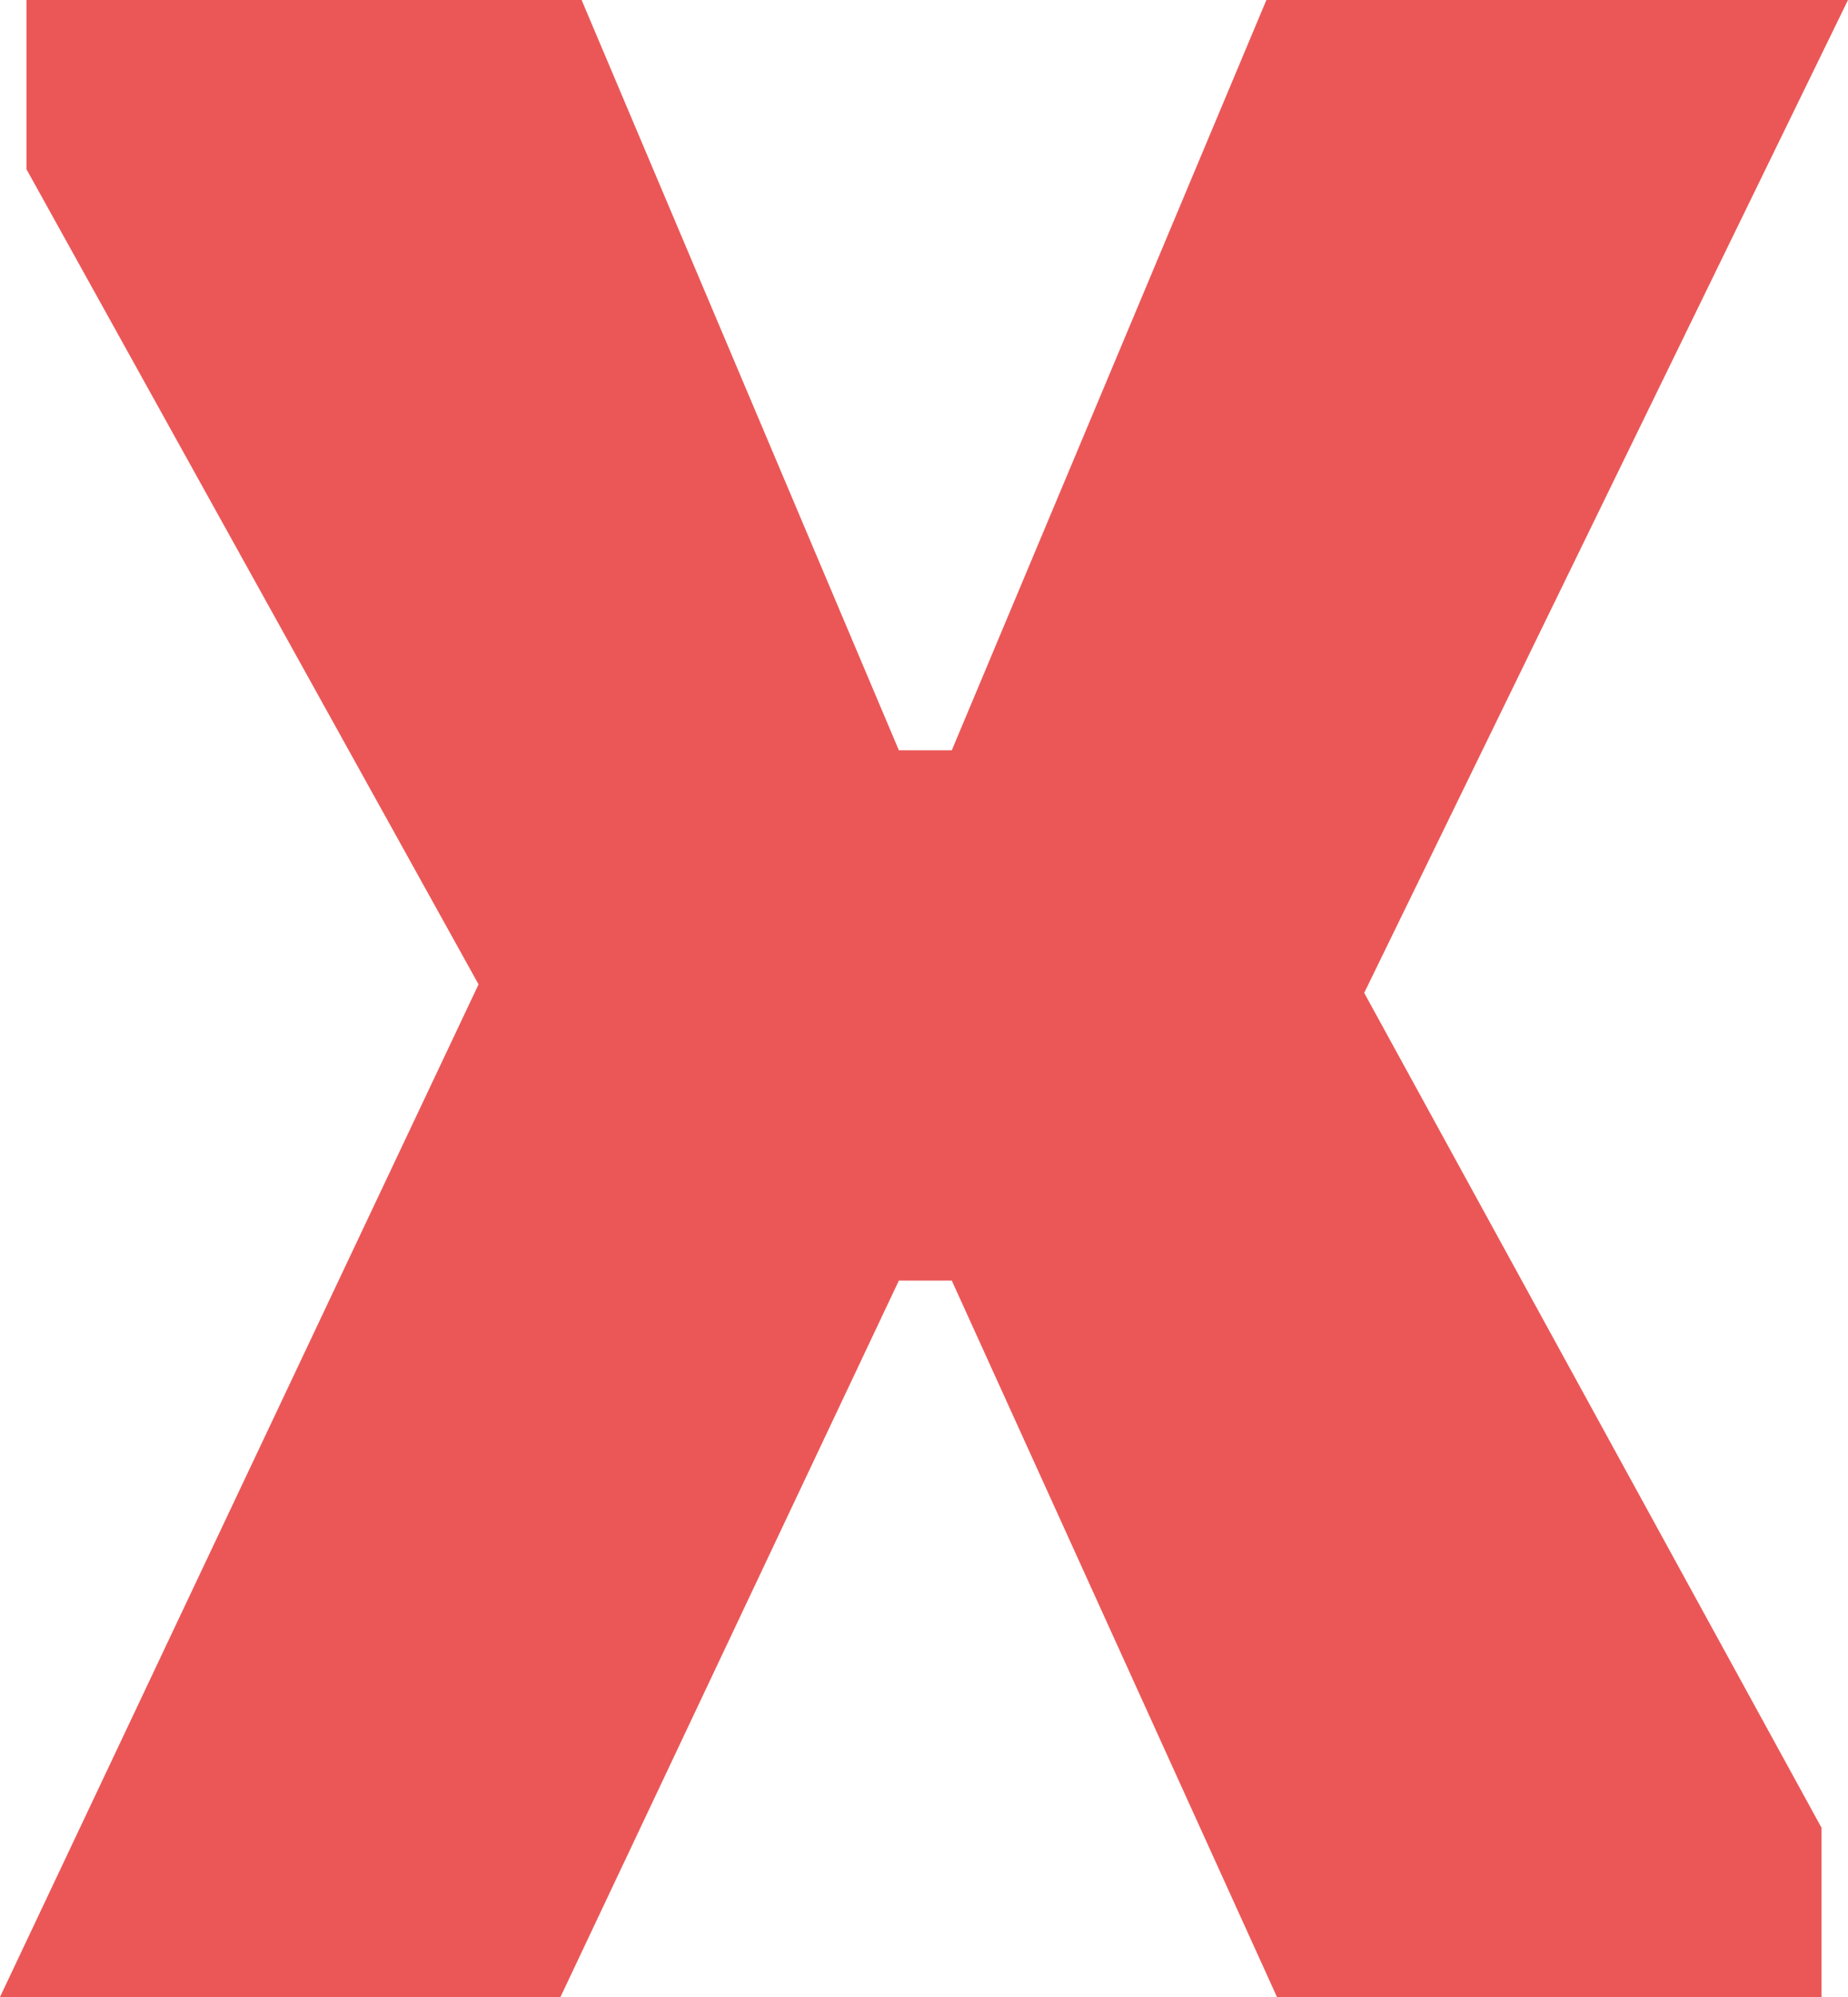 <svg width="25" height="27" viewBox="0 0 25 27" fill="none" xmlns="http://www.w3.org/2000/svg">
<path d="M0 27L6.474 13.309L0.358 2.288V0H7.868L12.16 10.144H12.876L17.132 0H25L18.455 13.424L24.642 24.712V27H17.275L12.876 17.314H12.16L7.582 27H0Z" fill="#EB5757"/>
</svg>
